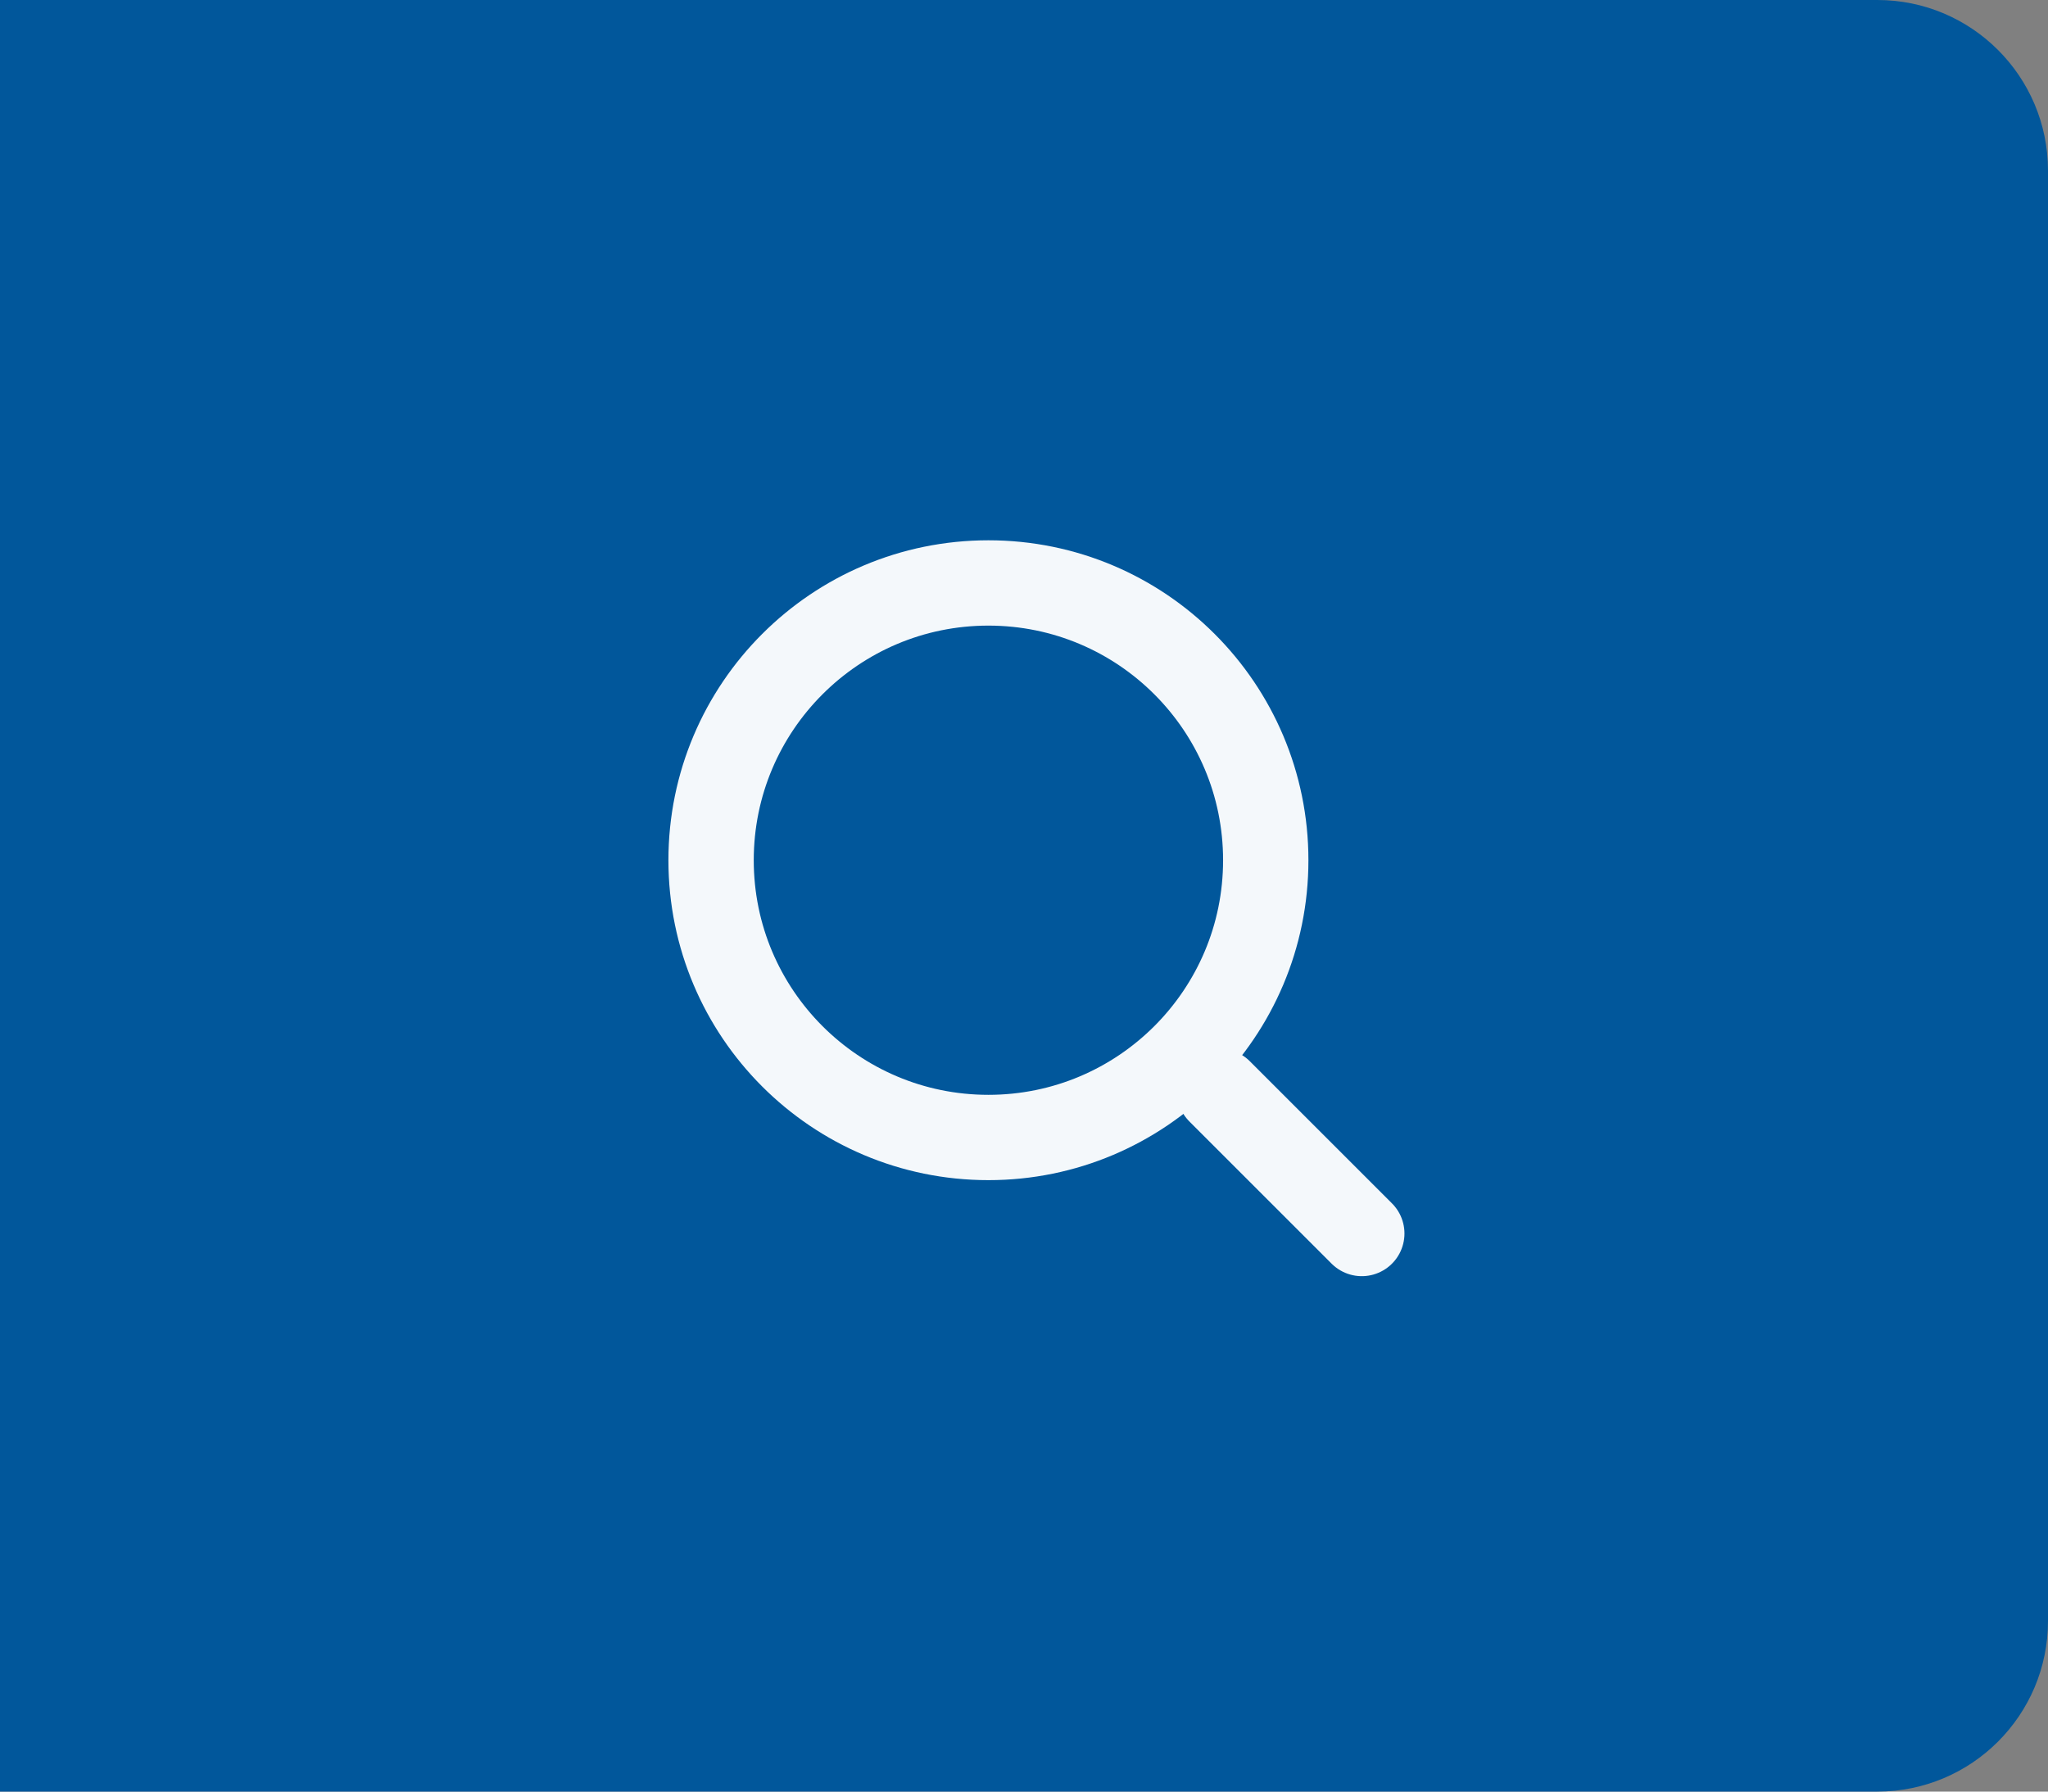 <svg width="48" height="42" viewBox="0 0 48 42" fill="none" xmlns="http://www.w3.org/2000/svg">
<rect x="0" y="0" width="48" height="42" fill="#808080" stroke="none"/>
<path d="M0 0H44C46.209 0 48 1.791 48 4V38C48 40.209 46.209 42 44 42H0V0Z" fill="#01579B"/>
<path d="M29.666 20.166C29.666 23.756 26.756 26.666 23.166 26.666C19.576 26.666 16.666 23.756 16.666 20.166C16.666 16.577 19.576 13.666 23.166 13.666C26.756 13.666 29.666 16.577 29.666 20.166Z" stroke="#F4F8FB" stroke-width="2" stroke-linecap="round" stroke-linejoin="round"/>
<path d="M31.917 28.917L28.584 25.584" stroke="#F4F8FB" stroke-width="2" stroke-linecap="round" stroke-linejoin="round"/>
</svg>
